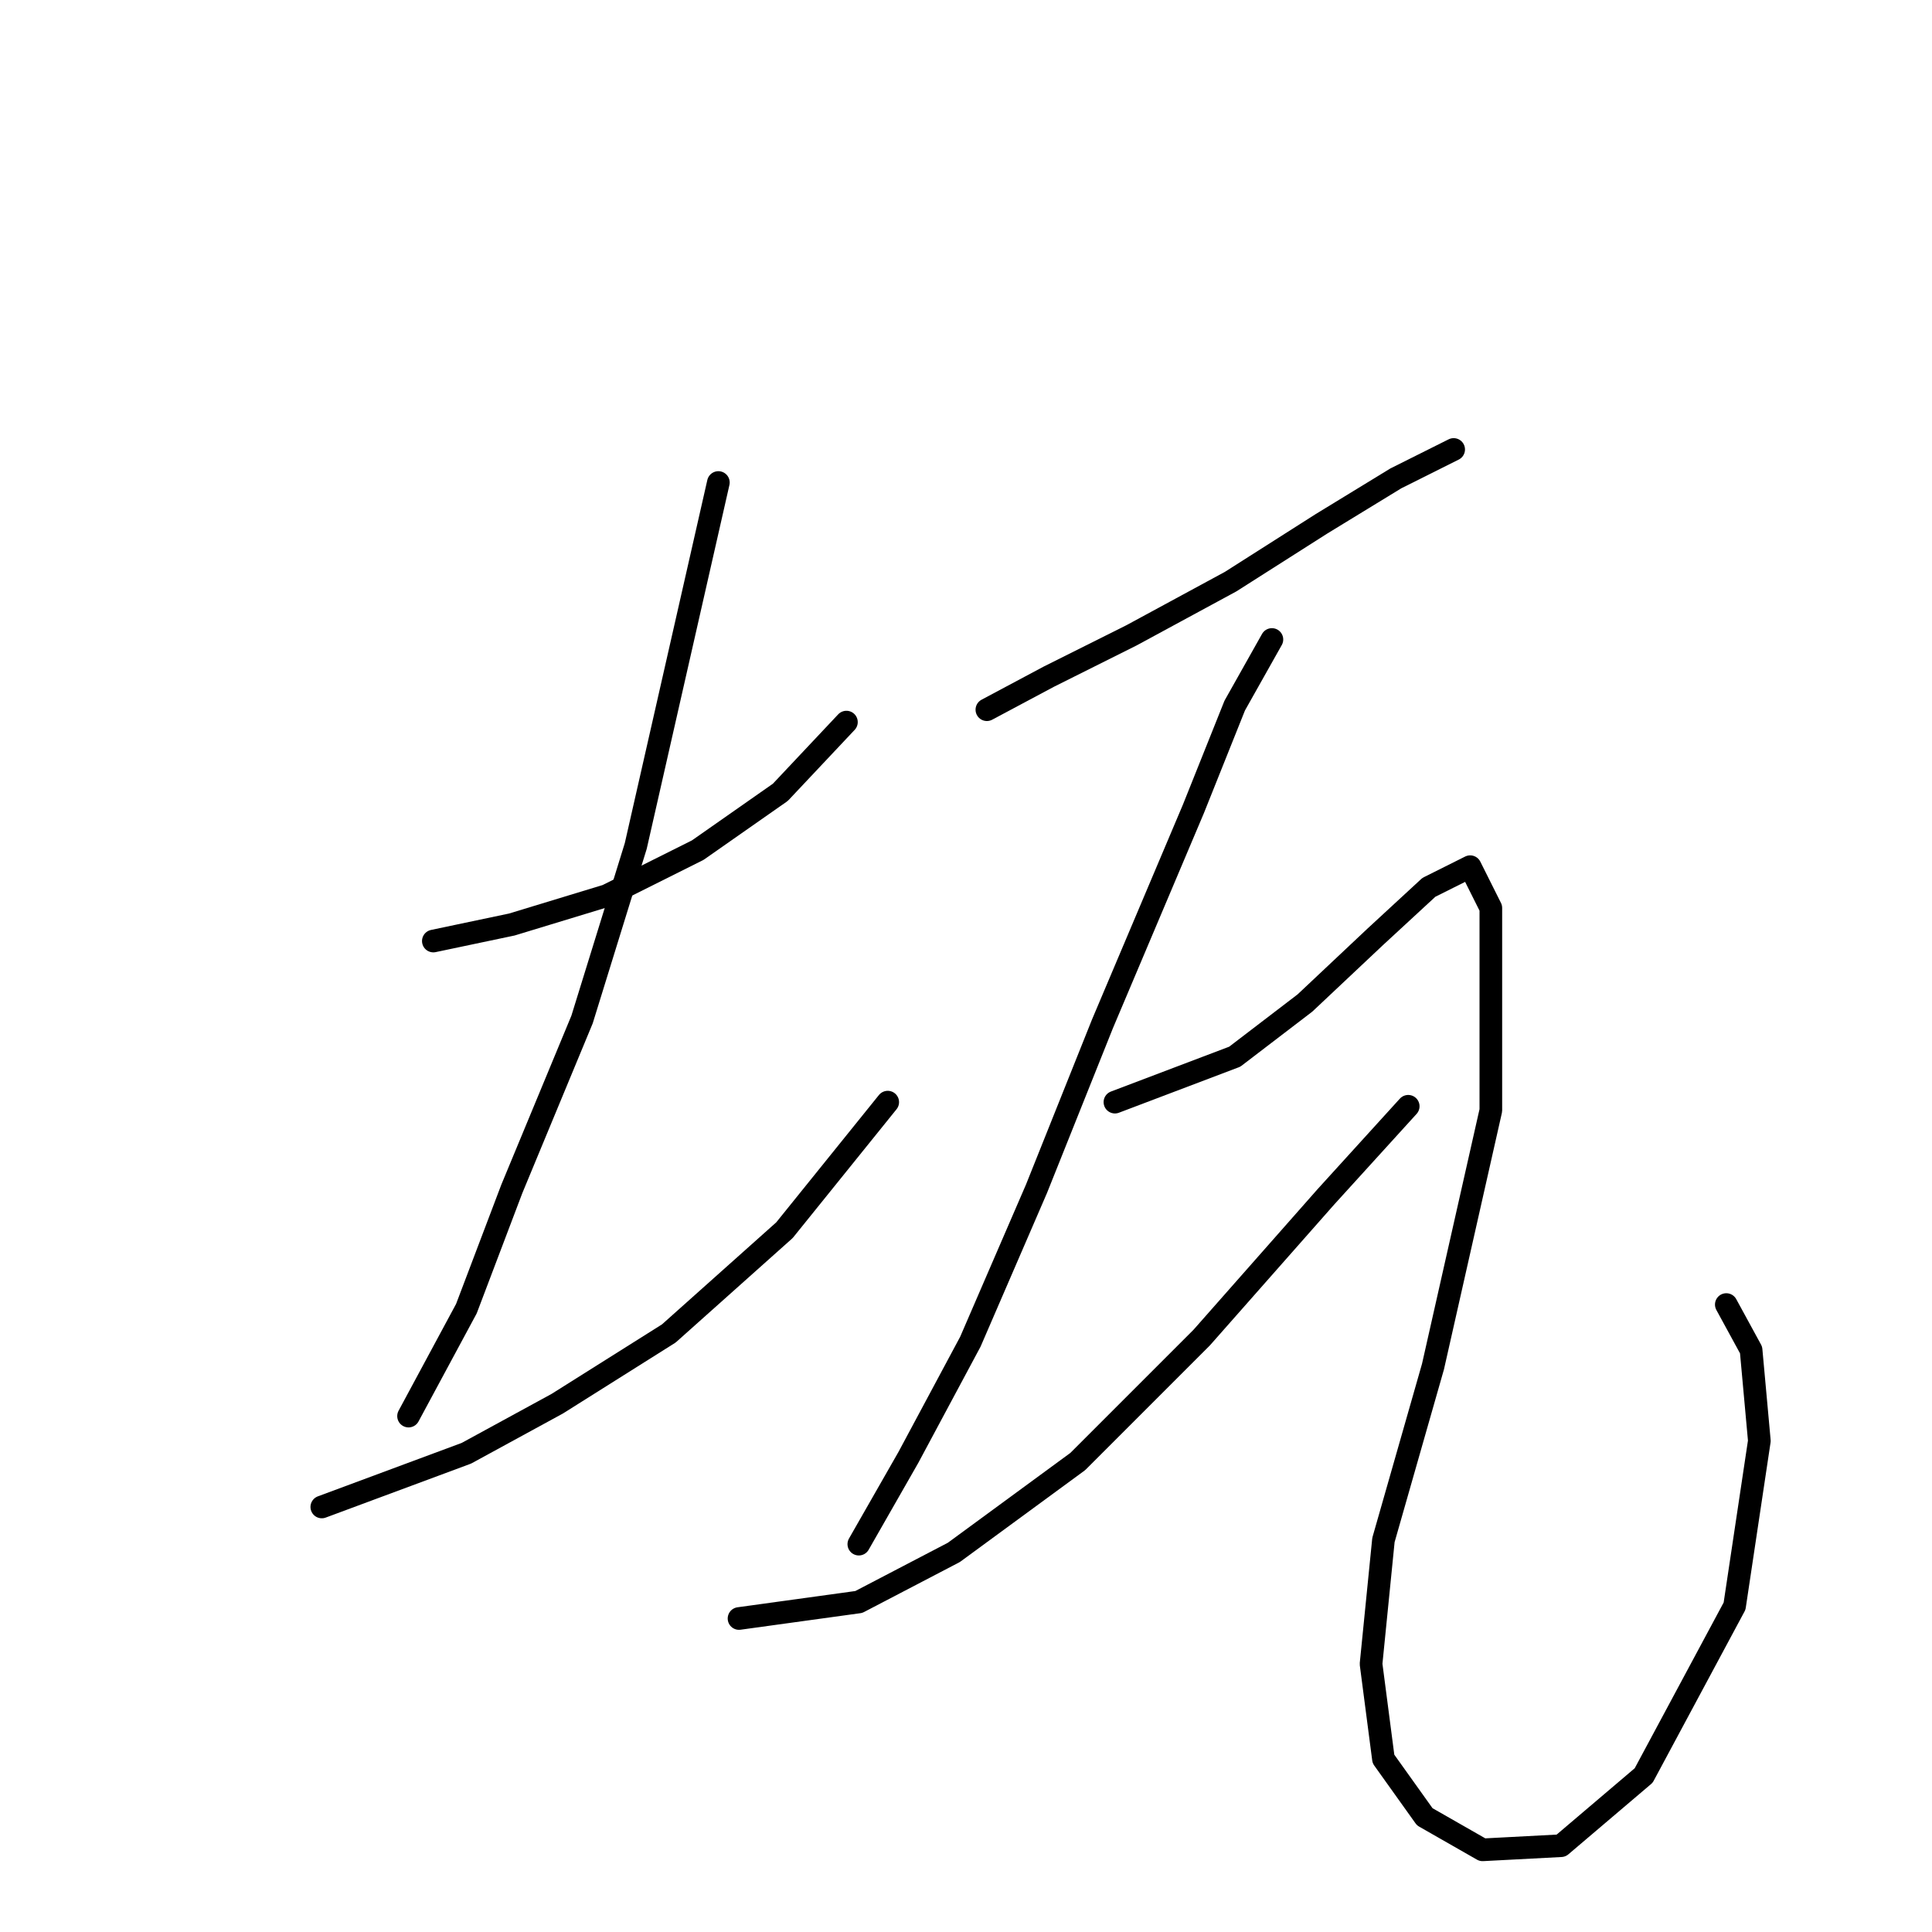 <?xml version="1.0" standalone="no"?>
    <svg width="256" height="256" xmlns="http://www.w3.org/2000/svg" version="1.1">
    <polyline stroke="black" stroke-width="3" stroke-linecap="round" fill="transparent" stroke-linejoin="round" points="57.42 124.692 67.819 122.503 80.409 118.671 92.451 112.65 103.398 104.987 112.156 95.682 112.156 95.682 " />
        <polyline stroke="black" stroke-width="3" stroke-linecap="round" fill="transparent" stroke-linejoin="round" points="95.188 63.935 84.24 112.103 77.125 135.092 67.819 157.534 61.798 173.408 54.135 187.639 54.135 187.639 " />
        <polyline stroke="black" stroke-width="3" stroke-linecap="round" fill="transparent" stroke-linejoin="round" points="42.641 199.681 61.798 192.565 73.84 185.997 88.619 176.692 103.945 163.008 117.629 146.039 117.629 146.039 " />
        <polyline stroke="black" stroke-width="3" stroke-linecap="round" fill="transparent" stroke-linejoin="round" points="130.766 94.04 138.977 89.661 149.924 84.188 163.06 77.072 175.102 69.409 184.955 63.388 192.618 59.556 192.618 59.556 " />
        <polyline stroke="black" stroke-width="3" stroke-linecap="round" fill="transparent" stroke-linejoin="round" points="168.534 84.735 163.608 93.493 158.134 107.177 146.092 135.64 137.334 157.534 128.577 177.786 120.366 193.113 113.798 204.607 113.798 204.607 " />
        <polyline stroke="black" stroke-width="3" stroke-linecap="round" fill="transparent" stroke-linejoin="round" points="97.924 214.46 113.798 212.27 126.387 205.702 142.808 193.66 159.229 177.239 175.65 158.629 186.597 146.587 186.597 146.587 " />
        <polyline stroke="black" stroke-width="3" stroke-linecap="round" fill="transparent" stroke-linejoin="round" points="147.734 146.039 163.608 140.018 172.913 132.903 182.218 124.145 189.334 117.577 194.807 114.84 197.544 120.313 197.544 147.134 189.881 181.071 183.313 204.06 181.671 220.481 183.313 233.07 188.786 240.733 196.45 245.112 206.849 244.565 217.797 235.259 229.839 212.818 233.123 190.923 232.028 178.881 228.744 172.86 228.744 172.86 " />
        </svg>